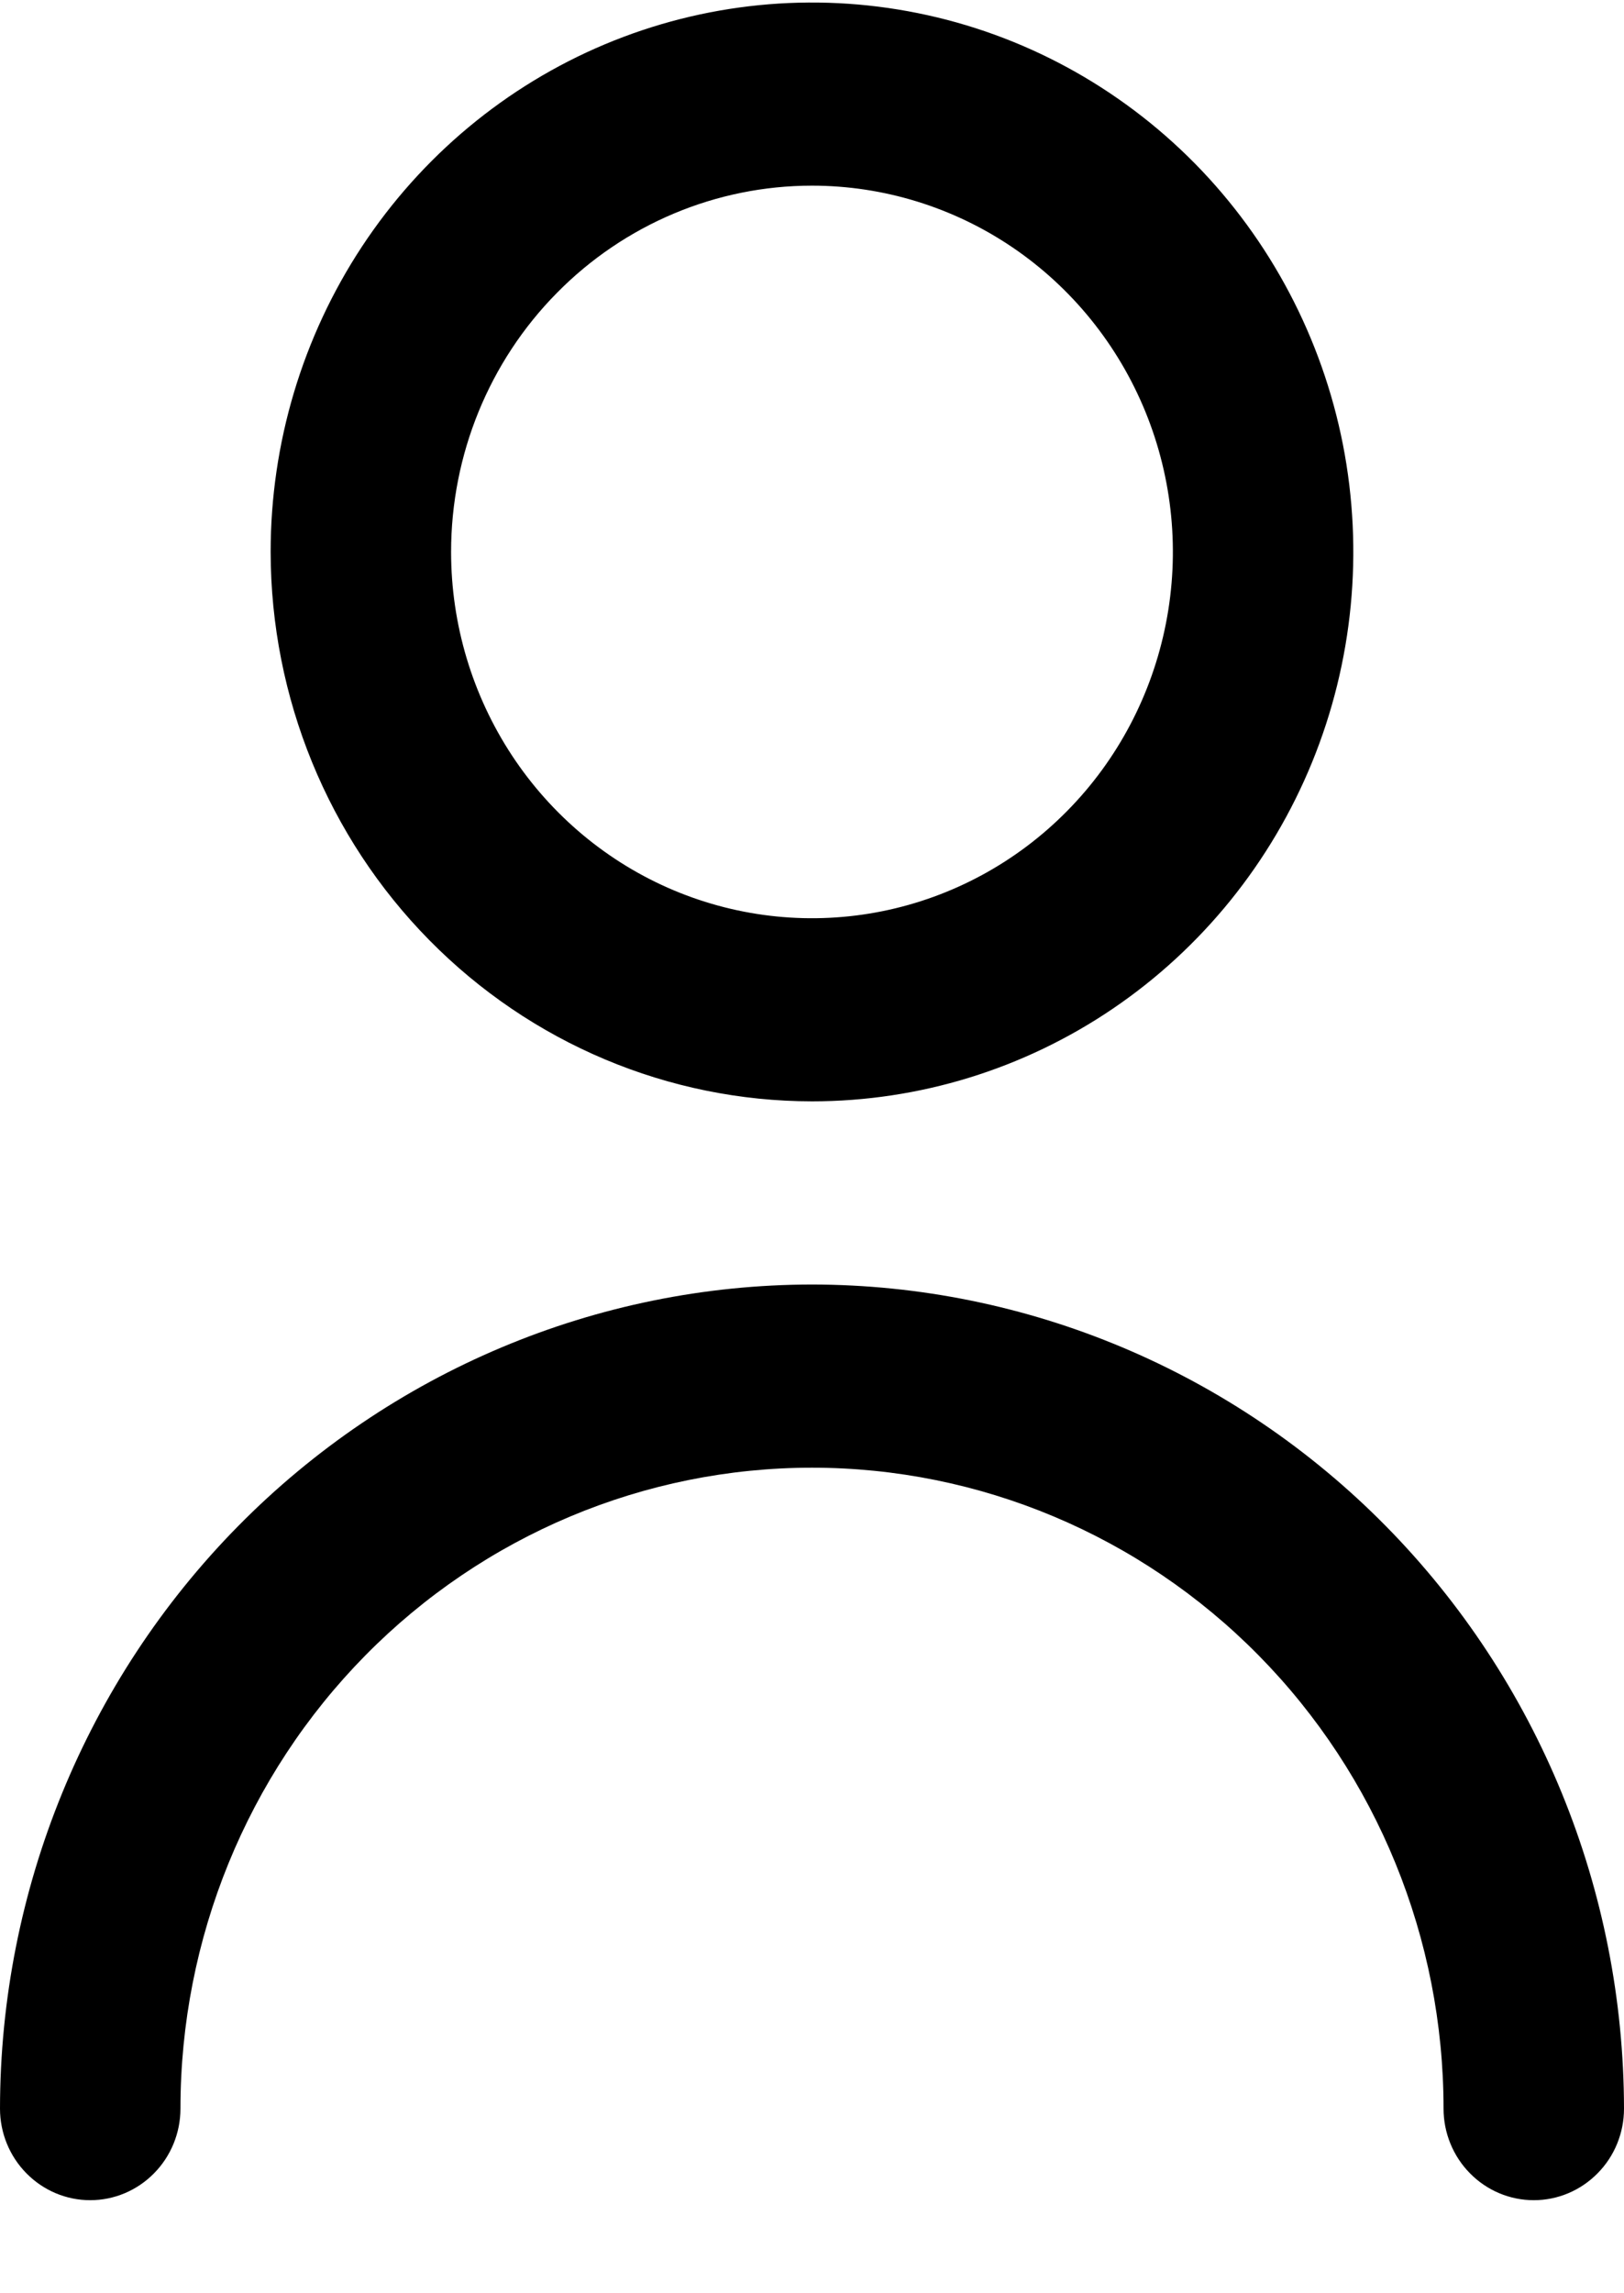 <svg width="17" height="24" viewBox="0 0 17 24" fill="none" xmlns="http://www.w3.org/2000/svg">
<path d="M8.5 11.526C9.621 11.526 10.716 11.189 11.648 10.557C12.58 9.925 13.306 9.027 13.735 7.977C14.164 6.926 14.276 5.77 14.058 4.654C13.839 3.539 13.299 2.514 12.507 1.71C11.714 0.906 10.705 0.358 9.606 0.137C8.506 -0.085 7.367 0.029 6.331 0.464C5.296 0.899 4.411 1.636 3.788 2.582C3.166 3.527 2.833 4.639 2.833 5.776C2.835 7.301 3.432 8.762 4.495 9.84C5.557 10.918 6.998 11.525 8.5 11.526ZM8.5 1.943C9.247 1.943 9.978 2.168 10.599 2.589C11.22 3.01 11.704 3.609 11.99 4.309C12.276 5.01 12.351 5.78 12.205 6.524C12.059 7.268 11.7 7.951 11.171 8.487C10.643 9.023 9.97 9.388 9.237 9.536C8.504 9.684 7.745 9.608 7.054 9.318C6.364 9.028 5.774 8.536 5.359 7.906C4.944 7.275 4.722 6.534 4.722 5.776C4.722 4.759 5.12 3.784 5.829 3.066C6.537 2.347 7.498 1.943 8.5 1.943Z" fill="black"/>
<path d="M8.5 13.443C6.246 13.445 4.086 14.355 2.492 15.972C0.899 17.589 0.002 19.781 0 22.068C0 22.322 0.1 22.566 0.277 22.745C0.454 22.925 0.694 23.026 0.944 23.026C1.195 23.026 1.435 22.925 1.612 22.745C1.789 22.566 1.889 22.322 1.889 22.068C1.889 20.289 2.585 18.582 3.825 17.324C5.065 16.066 6.747 15.36 8.5 15.36C10.253 15.36 11.935 16.066 13.175 17.324C14.415 18.582 15.111 20.289 15.111 22.068C15.111 22.322 15.211 22.566 15.388 22.745C15.565 22.925 15.805 23.026 16.056 23.026C16.306 23.026 16.546 22.925 16.723 22.745C16.901 22.566 17 22.322 17 22.068C16.997 19.781 16.101 17.589 14.508 15.972C12.914 14.355 10.754 13.445 8.5 13.443Z" fill="black"/>
</svg>
